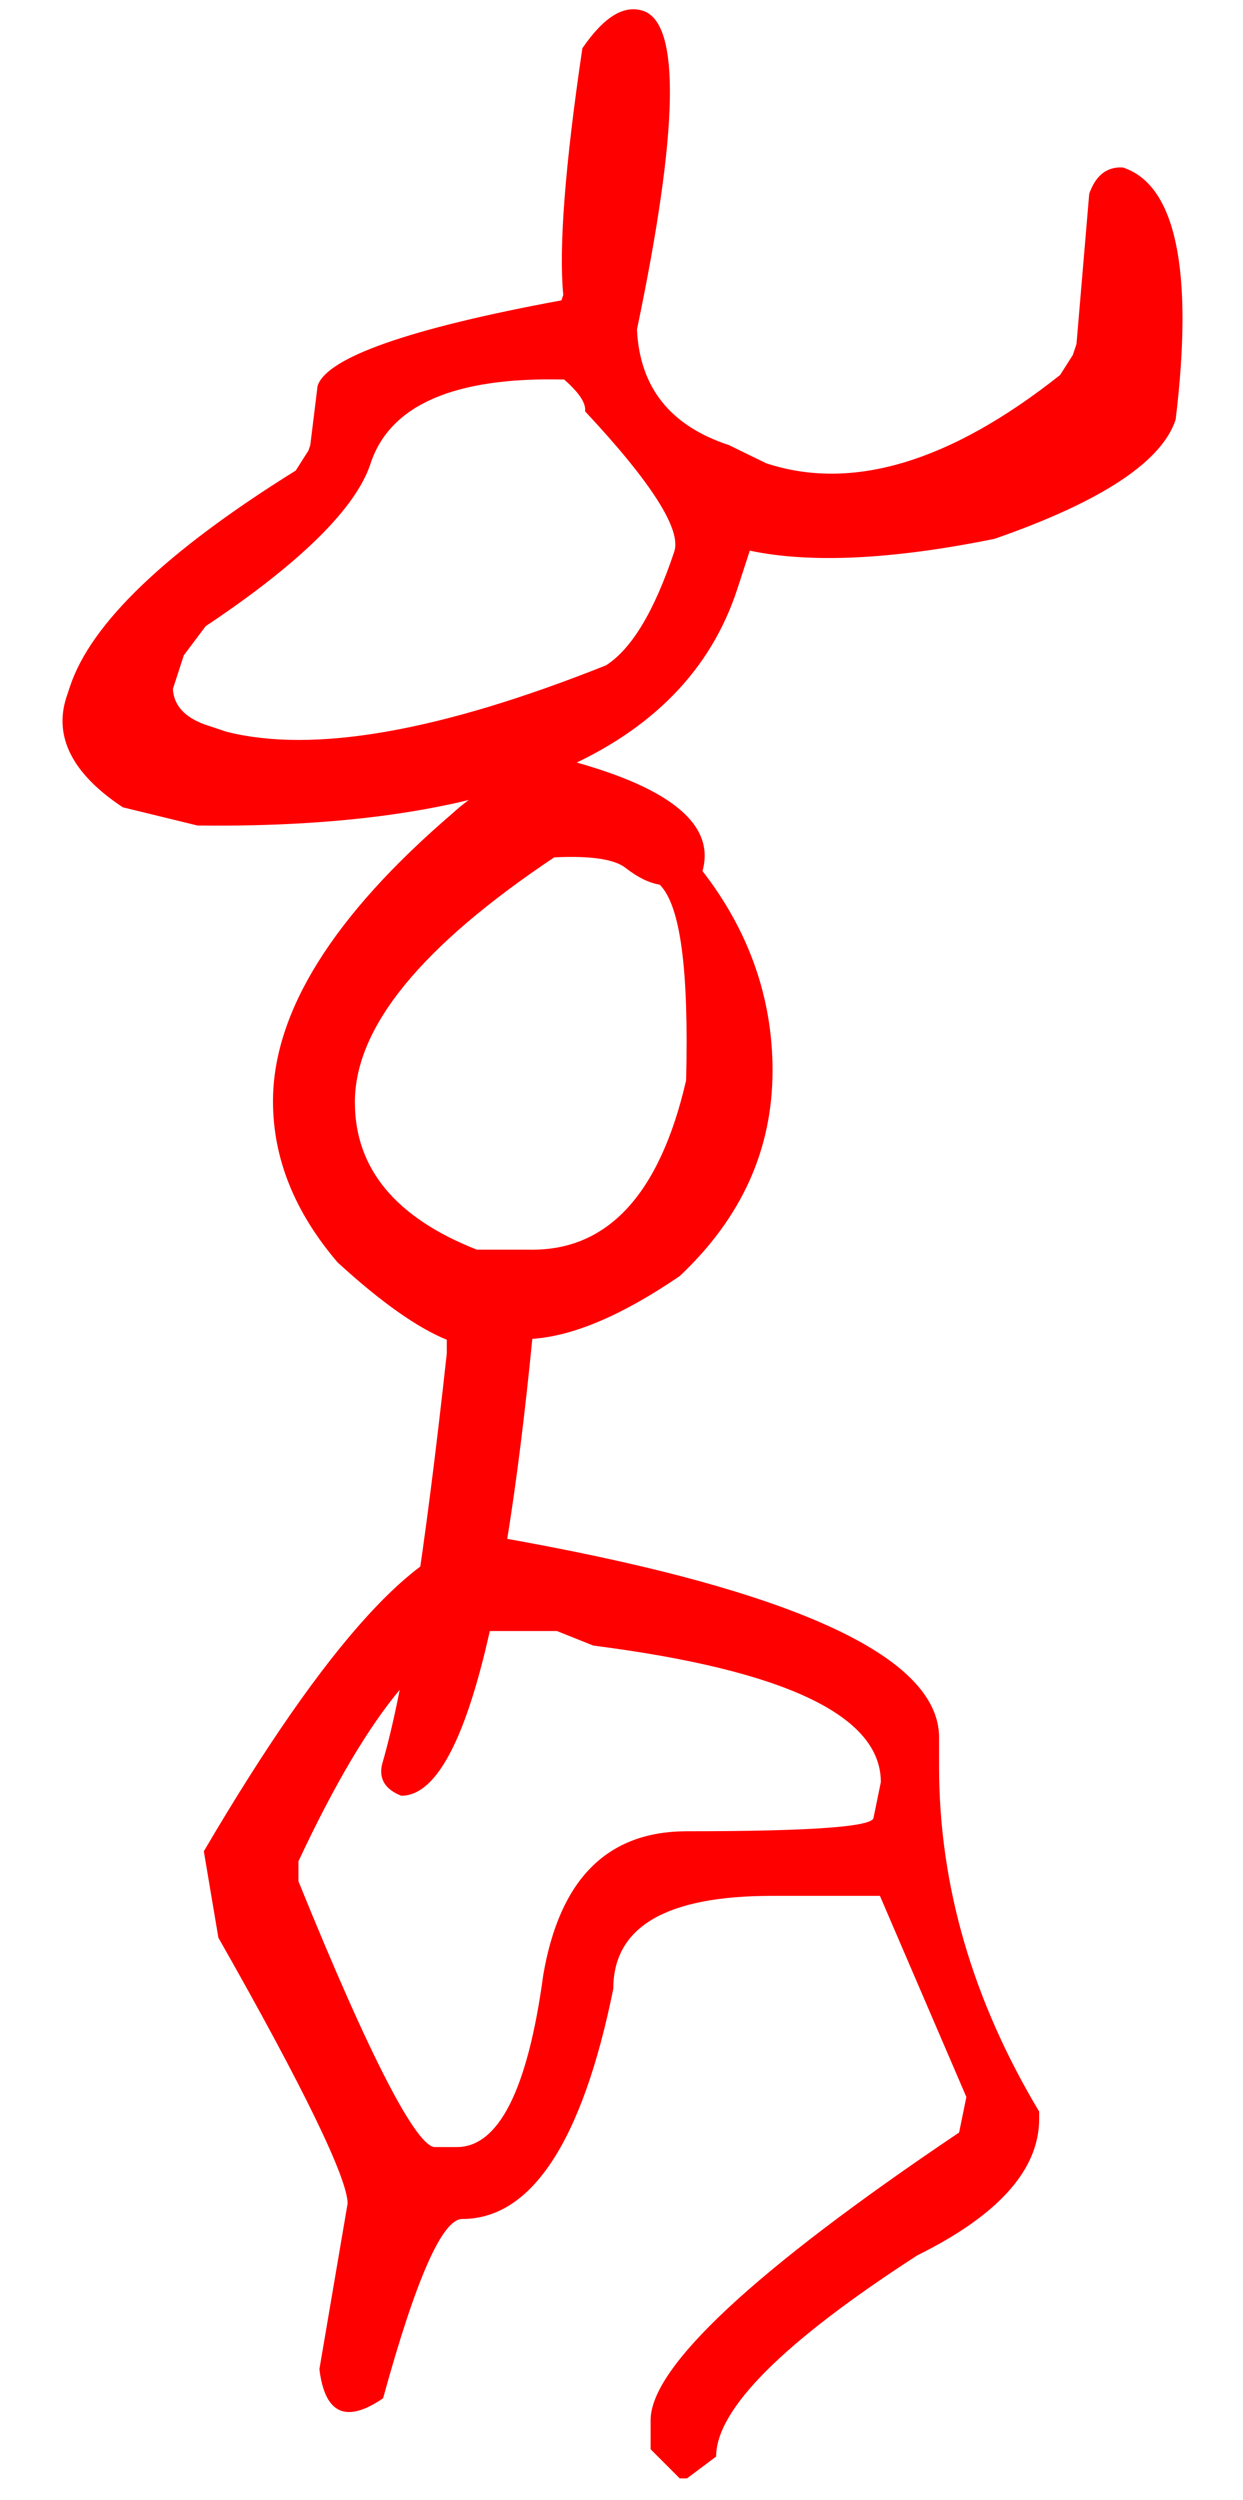 <?xml version="1.0" encoding="utf-8"?>
<!-- Generator: Adobe Illustrator 23.1.0, SVG Export Plug-In . SVG Version: 6.00 Build 0)  -->
<svg version="1.1" id="Layer_1" xmlns="http://www.w3.org/2000/svg" xmlns:xlink="http://www.w3.org/1999/xlink" x="0px" y="0px"
	 viewBox="0 0 136.6 274.7" style="enable-background:new 0 0 136.6 274.7;" xml:space="preserve">
<style type="text/css">
	.st0{fill:red;}
</style>
<g>
	<g>
		<path class="st0" d="M70.7,1.2c4.1,1.4,3.9,13-0.7,35c0.3,6.4,3.7,10.6,10.1,12.7l4.1,2c9.4,3.1,20.2-0.1,32.3-9.7l1.4-2.2
			l0.4-1.2l1.4-16.5c0.7-2,1.9-3,3.7-2.9c5.8,1.9,7.8,11.2,5.8,27.7c-1.5,4.6-8.1,9-19.9,13.1C98,61.5,89,61.9,82.4,60.5L81,64.8
			c-5.8,17.6-25.6,26.3-59.3,25.9l-8.2-2C7.9,85,5.9,80.9,7.3,76.6l0.4-1.2c2.3-6.9,10.5-14.8,24.8-23.7l1.4-2.2l0.2-0.6l0.8-6.5
			c1-3.1,10-6.3,26.8-9.4l0.2-0.6c-0.5-5.2,0.2-14.3,2.1-27.1C66.4,1.8,68.6,0.5,70.7,1.2z M20.2,72L19,75.7
			c0.1,1.8,1.3,3.1,3.5,3.9l2.4,0.8c9.5,2.4,23.4,0,41.7-7.3c2.8-1.8,5.3-5.9,7.5-12.5c0.8-2.4-2.5-7.6-9.8-15.4
			c0.1-0.9-0.6-2-2.3-3.5c-12.1-0.3-19.2,2.8-21.3,9.3c-1.6,4.8-7.6,10.8-18.1,17.8L20.2,72z"/>
	</g>
	<g>
		<path class="st0" d="M63.1,83.7c10.8,3,15.5,7,14.1,12c5.2,6.7,7.7,14.1,7.7,21.9c0,8.7-3.4,16.2-10.2,22.6
			c-6.3,4.3-11.7,6.6-16.2,6.9c-3.3,33.5-8.1,50.2-14.4,50.2c-1.8-0.7-2.5-1.9-2.1-3.5c2.4-8.2,4.7-23.2,7.1-45.1v-1.5
			c-3.2-1.3-7.2-4.1-12-8.5c-4.7-5.5-7.1-11.4-7.1-17.7c0-9.8,6.6-20.4,19.8-31.7C53.3,86.1,57.8,84.2,63.1,83.7z M39,121.1
			c0,7.3,4.5,12.7,13.4,16.2h5.7c8.6,0.2,14.4-6,17.3-18.6c0.3-12.1-0.6-19.2-2.9-21.5c-1.2-0.2-2.4-0.8-3.7-1.8
			c-1.2-1-3.9-1.4-7.9-1.2C46.4,103.9,39,112.8,39,121.1z"/>
	</g>
	<g>
		<path class="st0" d="M54.2,168.8c32.7,5.7,49,13.1,49,22.1v3.2c0,13.1,3.7,25.7,11,37.9v0.8c0,5.6-4.5,10.6-13.4,15
			c-14.7,9.5-22.1,16.9-22.1,22.1l-3.2,2.4h-0.8l-3.2-3.2v-3.2c0-5.8,11.3-16.4,33.9-31.6l0.8-3.9l-9.5-22.1H84.8
			c-11.6,0-17.4,3.4-17.4,10.2c-3.4,16.8-9,25.3-16.6,25.3c-2.2,0-5.1,6.6-8.7,19.7c-4.1,2.8-6.4,1.7-7-3.2l3.1-18.2
			c0-2.7-4.7-12.5-14.2-29.2l-1.6-9.5C35.9,180.4,46.4,168.8,54.2,168.8z M32.8,206.7c7.9,19.5,13,29.2,15,29.2h2.4
			c4.6,0,7.8-6.3,9.5-18.9c1.8-10.5,7-15.8,15.8-15.8c13.7,0,20.5-0.5,20.5-1.5l0.8-3.9c0-7.3-10.5-12.3-31.6-15l-4-1.6h-7.1
			c-6.3,0-13.4,8.4-21.3,25.3C32.8,204.5,32.8,206.7,32.8,206.7z"/>
	</g>
</g>
</svg>
